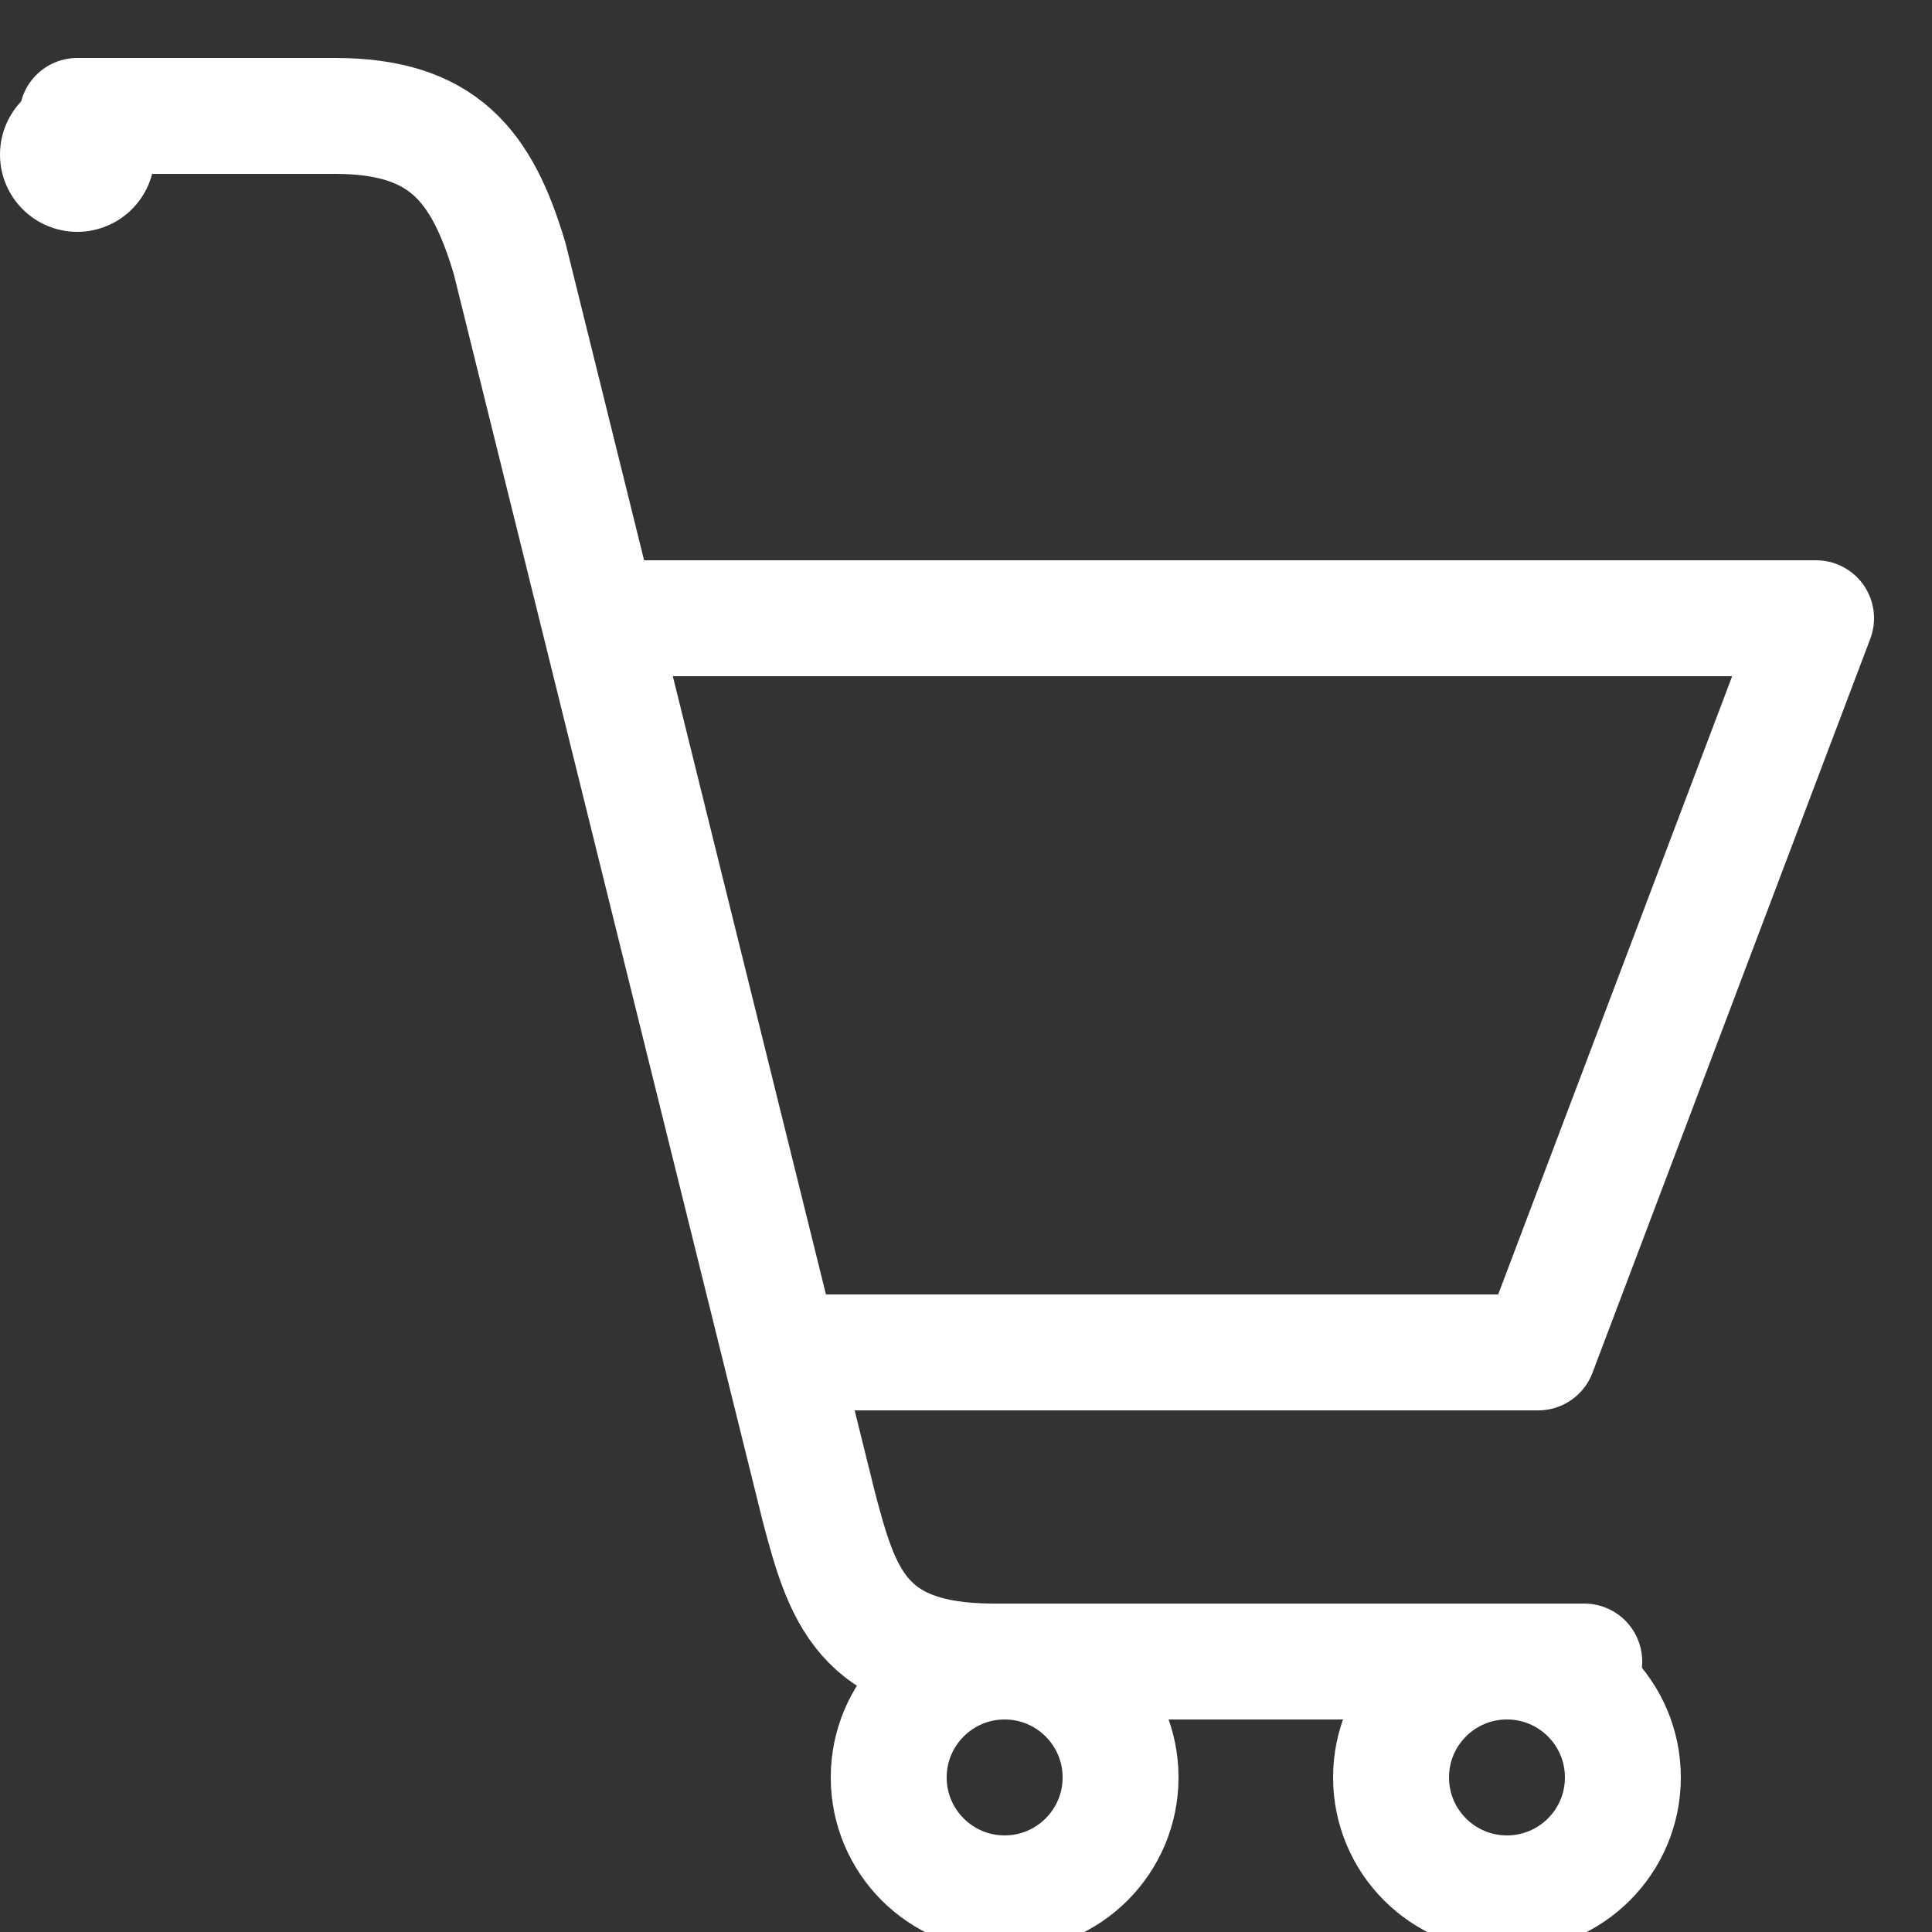 <?xml version="1.0" encoding="utf-8"?>
<!-- Generator: Adobe Illustrator 16.0.0, SVG Export Plug-In . SVG Version: 6.00 Build 0)  -->
<!DOCTYPE svg PUBLIC "-//W3C//DTD SVG 1.1//EN" "http://www.w3.org/Graphics/SVG/1.1/DTD/svg11.dtd">
<svg fill="white" xmlns="http://www.w3.org/2000/svg" xmlns:xlink="http://www.w3.org/1999/xlink" viewBox="0 0 50 50" width="50px" height="50px">
  <rect x="0" y="0" width="50" height="50" fill="#333333" stroke="none"/>
  <circle fill="none" stroke="#fff" stroke-width="3" stroke-miterlimit="10" cx="39" cy="46" r="3"/>
  <circle fill="none" stroke="#fff" stroke-width="3" stroke-miterlimit="10" cx="26" cy="46" r="3"/>
  <circle cx="2" cy="4" r="2"/>
  <path fill="none" stroke="#fff" stroke-width="3" stroke-linecap="round" stroke-linejoin="round" stroke-miterlimit="10" d="M41,43c0,0-12.668,0-15.291,0c-3.42,0-3.922-1.744-4.523-4.025L13.191,6.696C12.472,4.273,11.459,3,8.664,3c0,0-4.754,0-6.664,0"/>
  <polyline fill="none" stroke="#fff" stroke-width="3" stroke-linecap="round" stroke-linejoin="round" stroke-miterlimit="10" points="16,16 47,16 39.809,35 20.609,35 "/>
</svg>
